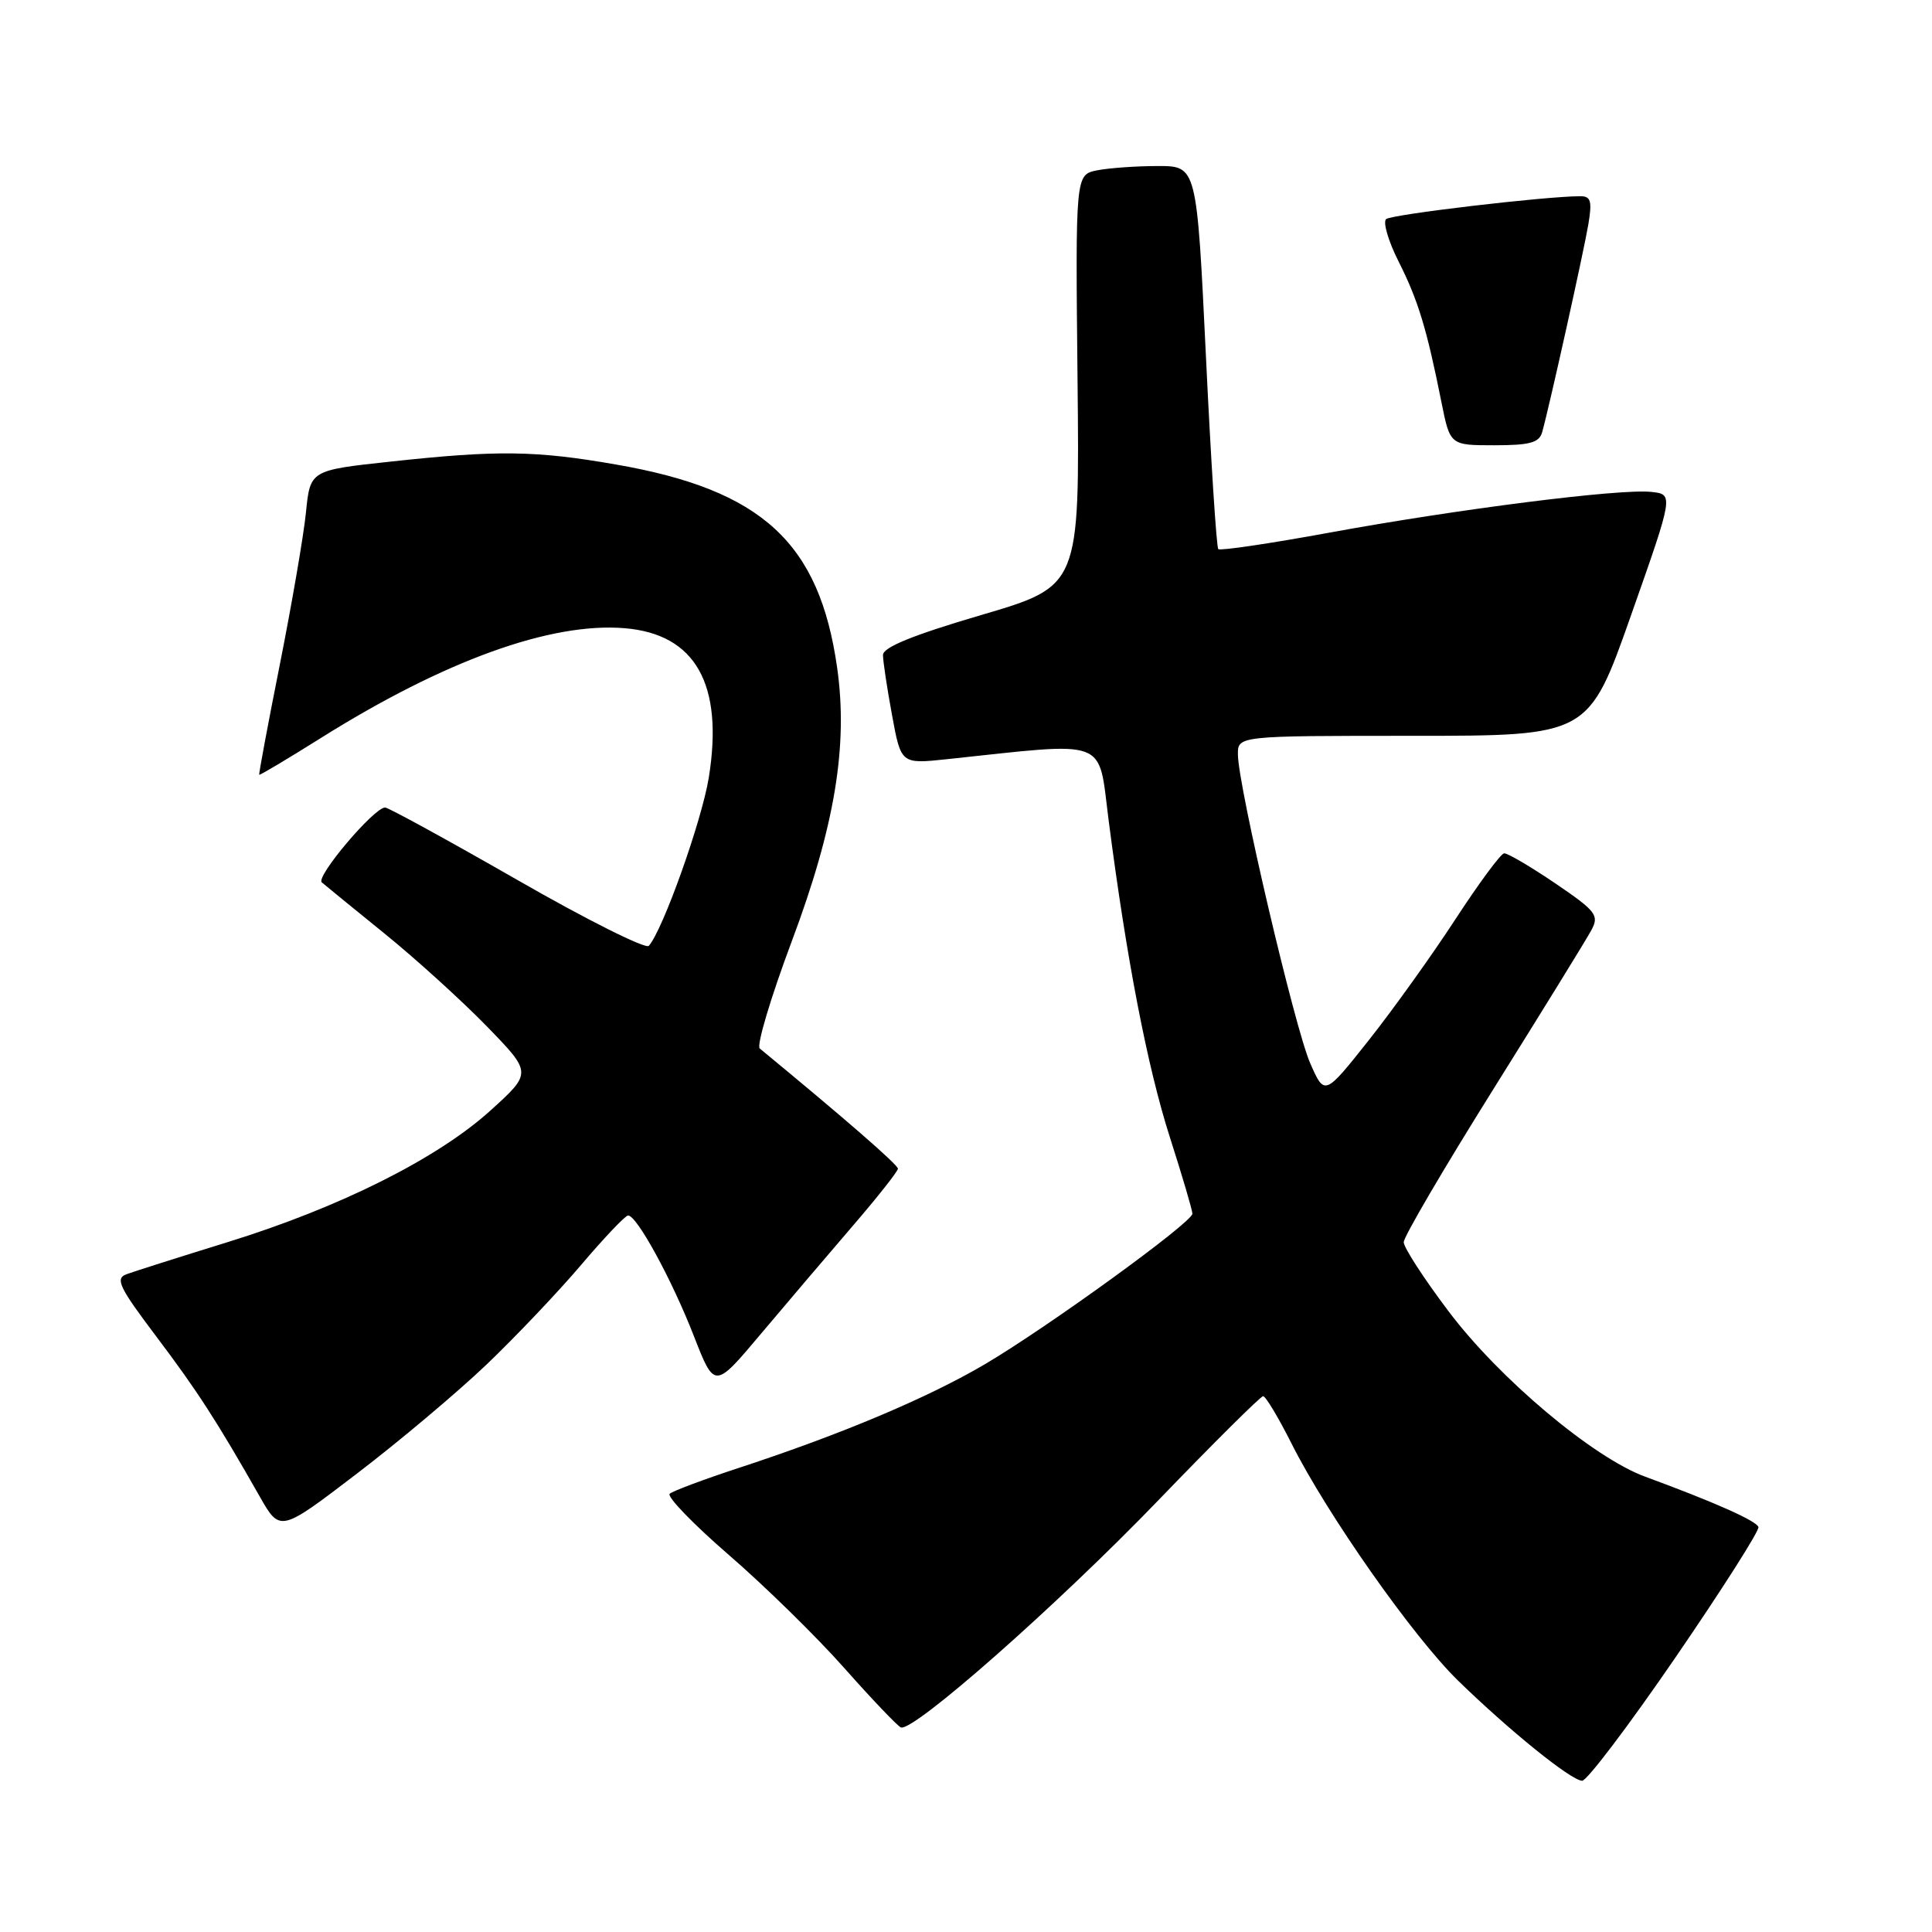 <?xml version="1.0" encoding="UTF-8" standalone="no"?>
<!DOCTYPE svg PUBLIC "-//W3C//DTD SVG 1.1//EN" "http://www.w3.org/Graphics/SVG/1.1/DTD/svg11.dtd" >
<svg xmlns="http://www.w3.org/2000/svg" xmlns:xlink="http://www.w3.org/1999/xlink" version="1.1" viewBox="0 0 256 256">
 <g >
 <path fill="currentColor"
d=" M 222.03 219.59 C 228.21 210.57 233.15 202.81 233.00 202.34 C 232.75 201.52 227.09 199.01 218.00 195.67 C 211.12 193.15 198.65 182.67 191.94 173.75 C 188.67 169.42 186.00 165.30 186.00 164.59 C 186.00 163.88 191.34 154.77 197.86 144.35 C 204.38 133.92 210.24 124.43 210.87 123.24 C 211.92 121.28 211.51 120.74 206.07 117.04 C 202.79 114.82 199.75 113.03 199.30 113.07 C 198.86 113.11 195.95 117.05 192.84 121.82 C 189.73 126.59 184.56 133.81 181.35 137.86 C 175.51 145.22 175.51 145.22 173.60 140.86 C 171.57 136.23 164.07 104.22 164.03 100.00 C 164.00 97.50 164.00 97.50 187.24 97.50 C 210.49 97.50 210.49 97.50 216.13 81.50 C 221.77 65.50 221.77 65.50 218.80 65.18 C 214.66 64.73 193.15 67.46 176.14 70.58 C 168.29 72.02 161.67 73.00 161.43 72.76 C 161.19 72.53 160.45 61.01 159.79 47.17 C 158.58 22.00 158.58 22.00 153.42 22.00 C 150.57 22.00 146.96 22.26 145.37 22.57 C 142.50 23.15 142.50 23.15 142.78 50.41 C 143.06 77.66 143.06 77.66 130.03 81.49 C 120.95 84.16 117.00 85.77 117.00 86.79 C 117.00 87.61 117.54 91.19 118.20 94.76 C 119.39 101.24 119.39 101.24 125.45 100.60 C 147.15 98.29 145.48 97.67 146.89 108.62 C 149.27 127.08 152.03 141.38 155.02 150.71 C 156.66 155.83 158.00 160.38 158.00 160.82 C 158.00 161.96 138.80 175.88 130.50 180.77 C 122.92 185.23 111.43 190.07 98.00 194.47 C 93.33 196.00 89.16 197.56 88.74 197.93 C 88.33 198.30 91.86 201.96 96.60 206.06 C 101.33 210.15 108.20 216.88 111.85 221.00 C 115.51 225.13 118.89 228.67 119.36 228.89 C 120.94 229.59 140.09 212.70 153.52 198.76 C 160.81 191.19 167.05 185.00 167.37 185.00 C 167.70 185.00 169.39 187.81 171.12 191.25 C 175.86 200.68 187.22 216.85 193.19 222.68 C 199.98 229.30 208.17 235.92 209.64 235.96 C 210.27 235.98 215.84 228.62 222.03 219.59 Z  M 64.48 180.80 C 68.34 177.11 73.97 171.18 77.00 167.61 C 80.03 164.04 82.82 161.10 83.21 161.06 C 84.34 160.96 89.02 169.52 91.96 177.08 C 94.68 184.05 94.68 184.05 100.80 176.77 C 104.17 172.77 109.63 166.35 112.94 162.50 C 116.26 158.65 118.97 155.21 118.98 154.86 C 119.00 154.35 111.98 148.25 100.67 138.93 C 100.22 138.55 102.12 132.18 104.90 124.76 C 110.62 109.51 112.39 98.83 110.93 88.50 C 108.58 71.90 100.99 64.91 81.62 61.55 C 70.98 59.69 65.91 59.63 51.80 61.16 C 41.10 62.31 41.10 62.31 40.54 67.91 C 40.23 70.98 38.67 80.03 37.09 88.00 C 35.50 95.97 34.27 102.57 34.35 102.66 C 34.43 102.75 38.10 100.56 42.50 97.80 C 58.84 87.55 72.97 82.43 82.76 83.24 C 92.16 84.01 95.91 90.66 93.92 103.03 C 92.99 108.76 87.84 123.23 85.97 125.33 C 85.57 125.79 77.71 121.86 68.52 116.58 C 59.32 111.31 51.45 107.00 51.03 107.00 C 49.56 107.00 41.79 116.19 42.64 116.92 C 43.11 117.33 46.88 120.40 51.00 123.74 C 55.12 127.08 61.20 132.60 64.50 135.99 C 70.50 142.16 70.50 142.16 65.00 147.14 C 57.98 153.50 45.05 159.98 30.19 164.58 C 23.76 166.57 17.71 168.49 16.74 168.85 C 15.24 169.41 15.79 170.57 20.64 177.00 C 26.13 184.27 28.72 188.28 34.40 198.27 C 37.11 203.04 37.11 203.04 47.28 195.27 C 52.88 191.00 60.62 184.48 64.48 180.80 Z  M 204.35 57.25 C 205.32 53.78 209.84 33.41 210.46 29.75 C 210.98 26.65 210.80 26.00 209.41 26.00 C 204.80 26.00 184.39 28.41 183.67 29.03 C 183.22 29.43 183.96 31.96 185.32 34.65 C 187.89 39.73 189.05 43.53 190.99 53.25 C 192.14 59.00 192.14 59.00 198.00 59.00 C 202.73 59.00 203.96 58.66 204.35 57.25 Z "/>
</g>
</svg>
